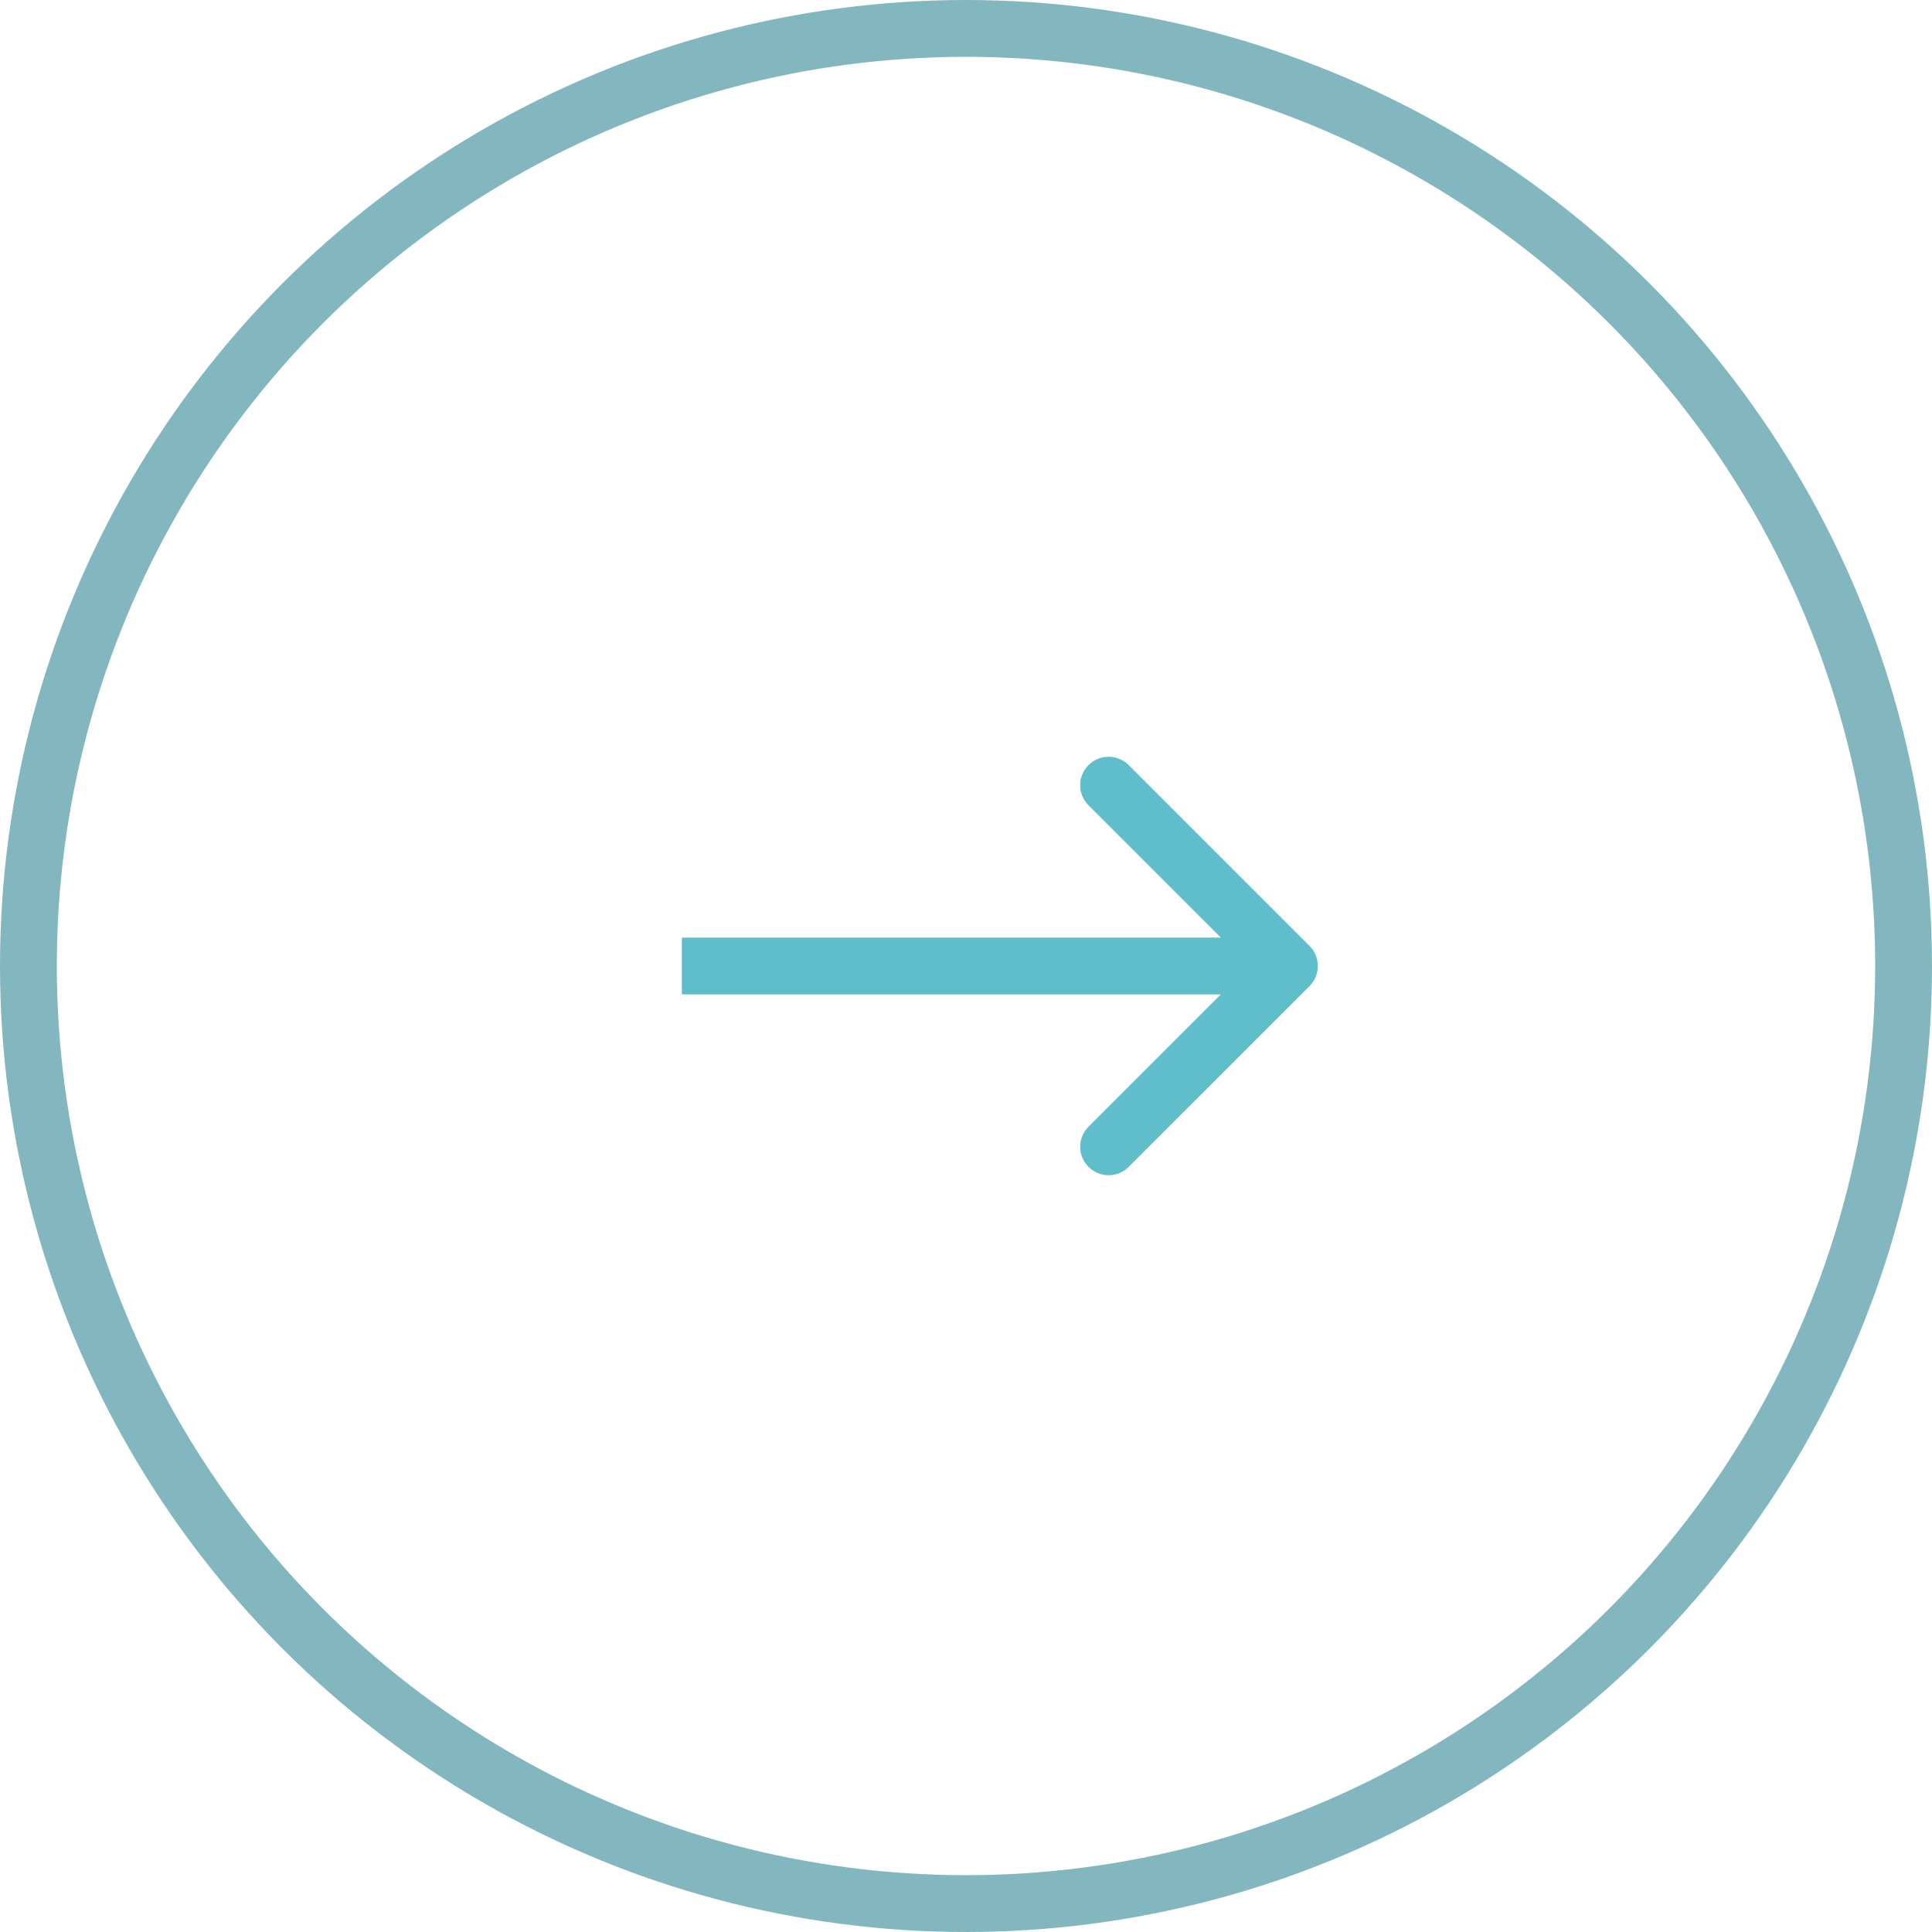 <svg width="34" height="34" viewBox="0 0 34 34" fill="none"
    xmlns="http://www.w3.org/2000/svg">
    <path d="M23.045 17.354C23.24 17.158 23.24 16.842 23.045 16.646L19.863 13.464C19.668 13.269 19.351 13.269 19.156 13.464C18.961 13.66 18.961 13.976 19.156 14.172L21.984 17L19.156 19.828C18.961 20.024 18.961 20.34 19.156 20.535C19.351 20.731 19.668 20.731 19.863 20.535L23.045 17.354ZM12 17.5H22.692V16.5H12V17.5Z" fill="#60BDCA"/>
    <circle cx="17" cy="17" r="16.5" stroke="#318894" stroke-opacity="0.6"/>
</svg>
